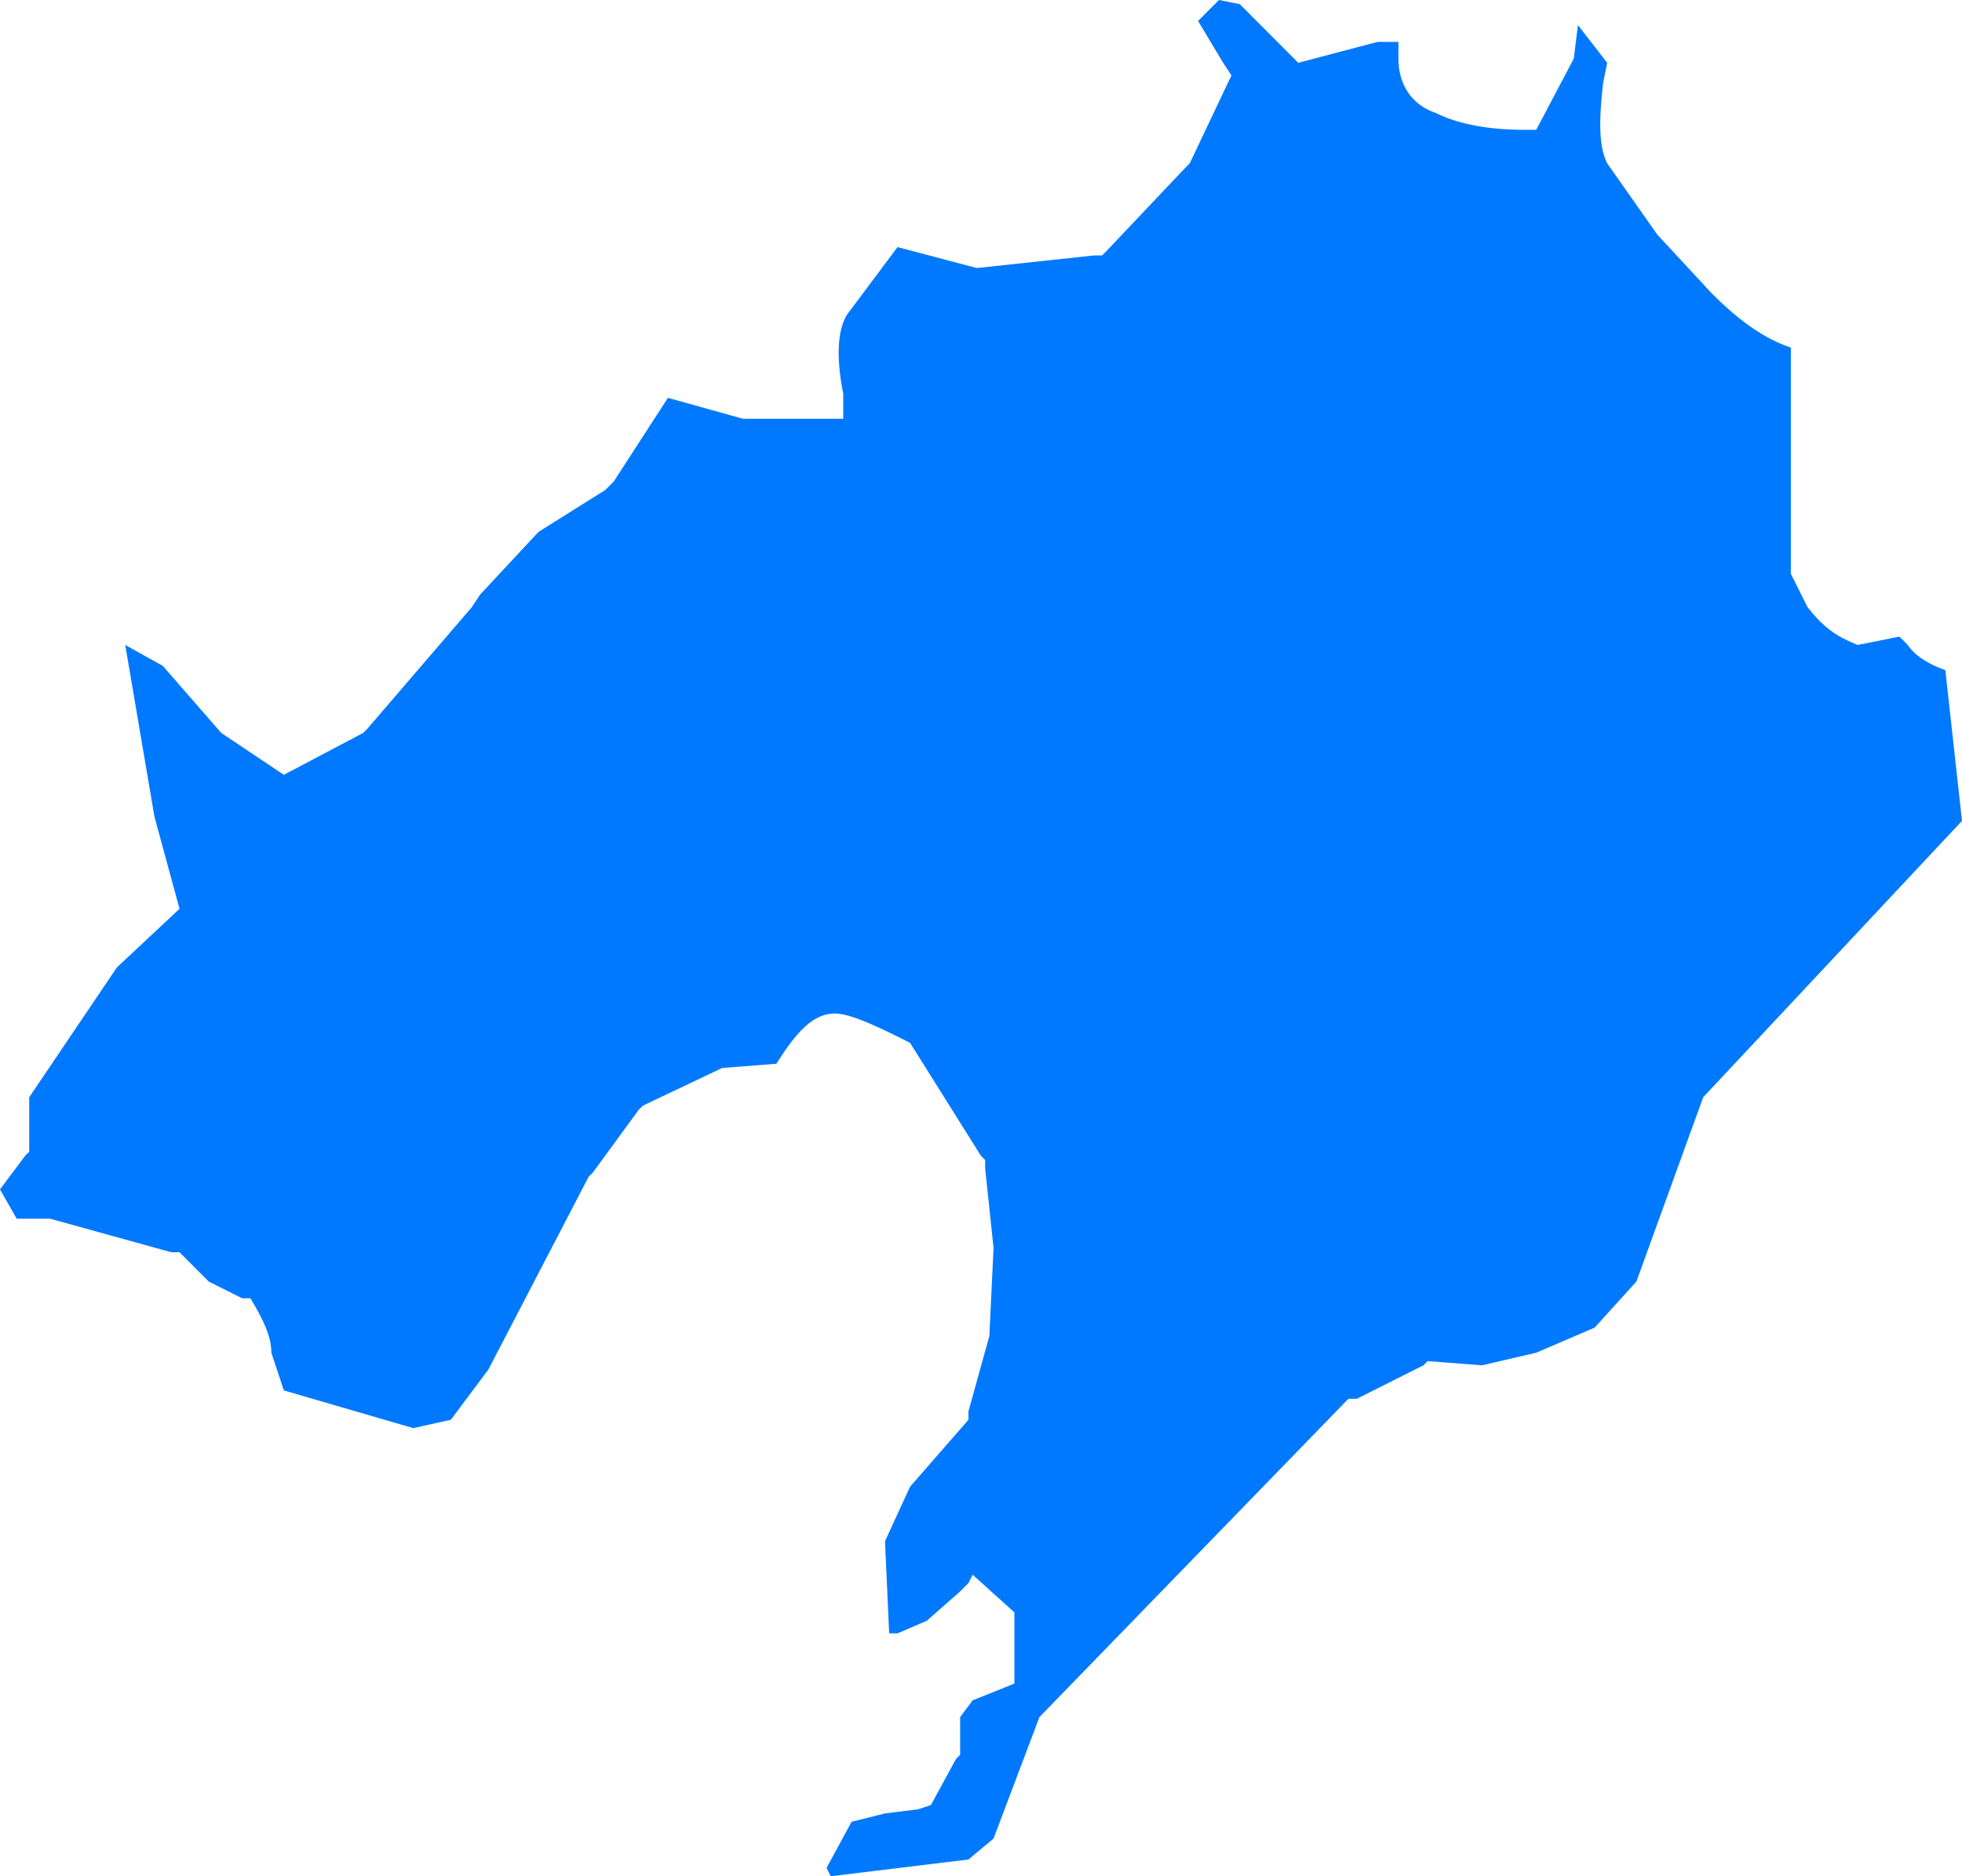 ﻿<?xml version="1.0" encoding="utf-8"?>
<svg version="1.1" xmlns:xlink="http://www.w3.org/1999/xlink" width="46px" height="44px" xmlns="http://www.w3.org/2000/svg">
  <g transform="matrix(1 0 0 1 -746 -435 )">
    <path d="M 22.902 6.286  L 21.043 5.795  C 21.043 5.795  19.868 7.366  19.868 7.366  C 19.672 7.661  19.574 8.25  19.77 9.232  C 19.77 9.232  19.77 9.821  19.77 9.821  L 17.421 9.821  L 15.66 9.33  L 14.387 11.295  L 14.191 11.491  L 12.626 12.473  L 11.255 13.946  L 11.06 14.241  L 8.613 17.089  L 8.515 17.188  L 6.655 18.17  L 5.187 17.188  L 3.817 15.616  L 2.936 15.125  L 3.621 19.152  L 4.209 21.312  L 2.74 22.688  L 0.685 25.732  L 0.685 27.009  L 0.587 27.107  L 0 27.893  L 0.391 28.58  L 1.174 28.58  L 4.013 29.366  L 4.209 29.366  L 4.306 29.464  L 4.894 30.054  L 5.677 30.446  C 5.677 30.446  5.872 30.446  5.872 30.446  C 6.166 30.938  6.362 31.33  6.362 31.723  C 6.362 31.723  6.655 32.607  6.655 32.607  L 9.689 33.491  L 10.57 33.295  L 11.451 32.116  L 13.8 27.598  L 13.898 27.5  L 14.974 26.027  L 15.072 25.929  L 16.932 25.045  C 16.932 25.045  18.204 24.946  18.204 24.946  C 18.694 24.161  19.085 23.768  19.574 23.768  C 19.868 23.768  20.357 23.964  21.14 24.357  C 21.14 24.357  21.336 24.455  21.336 24.455  L 23 27.107  L 23.098 27.205  L 23.098 27.402  L 23.294 29.268  L 23.196 31.33  L 22.706 33.098  L 22.706 33.295  L 21.336 34.866  L 20.749 36.143  L 20.847 38.304  L 21.043 38.304  L 21.728 38.009  L 22.511 37.321  L 22.706 37.125  L 22.804 36.929  L 23.783 37.812  L 23.783 39.482  L 22.804 39.875  L 22.511 40.268  L 22.511 41.152  L 22.413 41.25  L 21.826 42.33  L 21.532 42.429  L 20.749 42.527  L 19.966 42.723  L 19.379 43.804  L 19.477 44  L 22.706 43.607  L 23.294 43.116  L 24.37 40.268  L 31.613 32.804  L 31.809 32.804  L 33.374 32.018  L 33.472 31.92  L 34.745 32.018  L 36.017 31.723  L 37.387 31.134  L 38.366 30.054  L 39.932 25.732  L 46 19.25  C 46 19.25  45.609 15.714  45.609 15.714  C 45.315 15.616  44.923 15.42  44.728 15.125  C 44.728 15.125  44.532 14.929  44.532 14.929  C 44.532 14.929  43.553 15.125  43.553 15.125  C 43.064 14.929  42.77 14.732  42.379 14.241  C 42.379 14.241  42.085 13.652  42.085 13.652  L 41.987 13.455  C 41.987 13.455  41.987 8.152  41.987 8.152  C 41.4 7.955  40.813 7.562  40.128 6.875  C 40.128 6.875  38.855 5.5  38.855 5.5  C 38.855 5.5  37.681 3.83  37.681 3.83  C 37.485 3.438  37.485 2.848  37.583 1.964  C 37.583 1.964  37.681 1.473  37.681 1.473  L 36.996 0.589  L 36.898 1.375  L 36.017 3.045  C 36.017 3.045  35.723 3.045  35.723 3.045  C 35.038 3.045  34.255 2.946  33.668 2.652  C 33.081 2.455  32.787 1.964  32.787 1.375  C 32.787 1.375  32.787 0.982  32.787 0.982  L 32.298 0.982  L 30.438 1.473  L 29.068 0.098  L 28.579 0  L 28.089 0.491  L 28.677 1.473  L 28.872 1.768  L 27.894 3.83  L 27.796 3.929  L 25.936 5.893  L 25.838 5.991  L 25.643 5.991  L 22.902 6.286  Z " fill-rule="nonzero" fill="#0079fe" stroke="none" transform="matrix(1 0 0 1 746 435 )" />
  </g>
</svg>